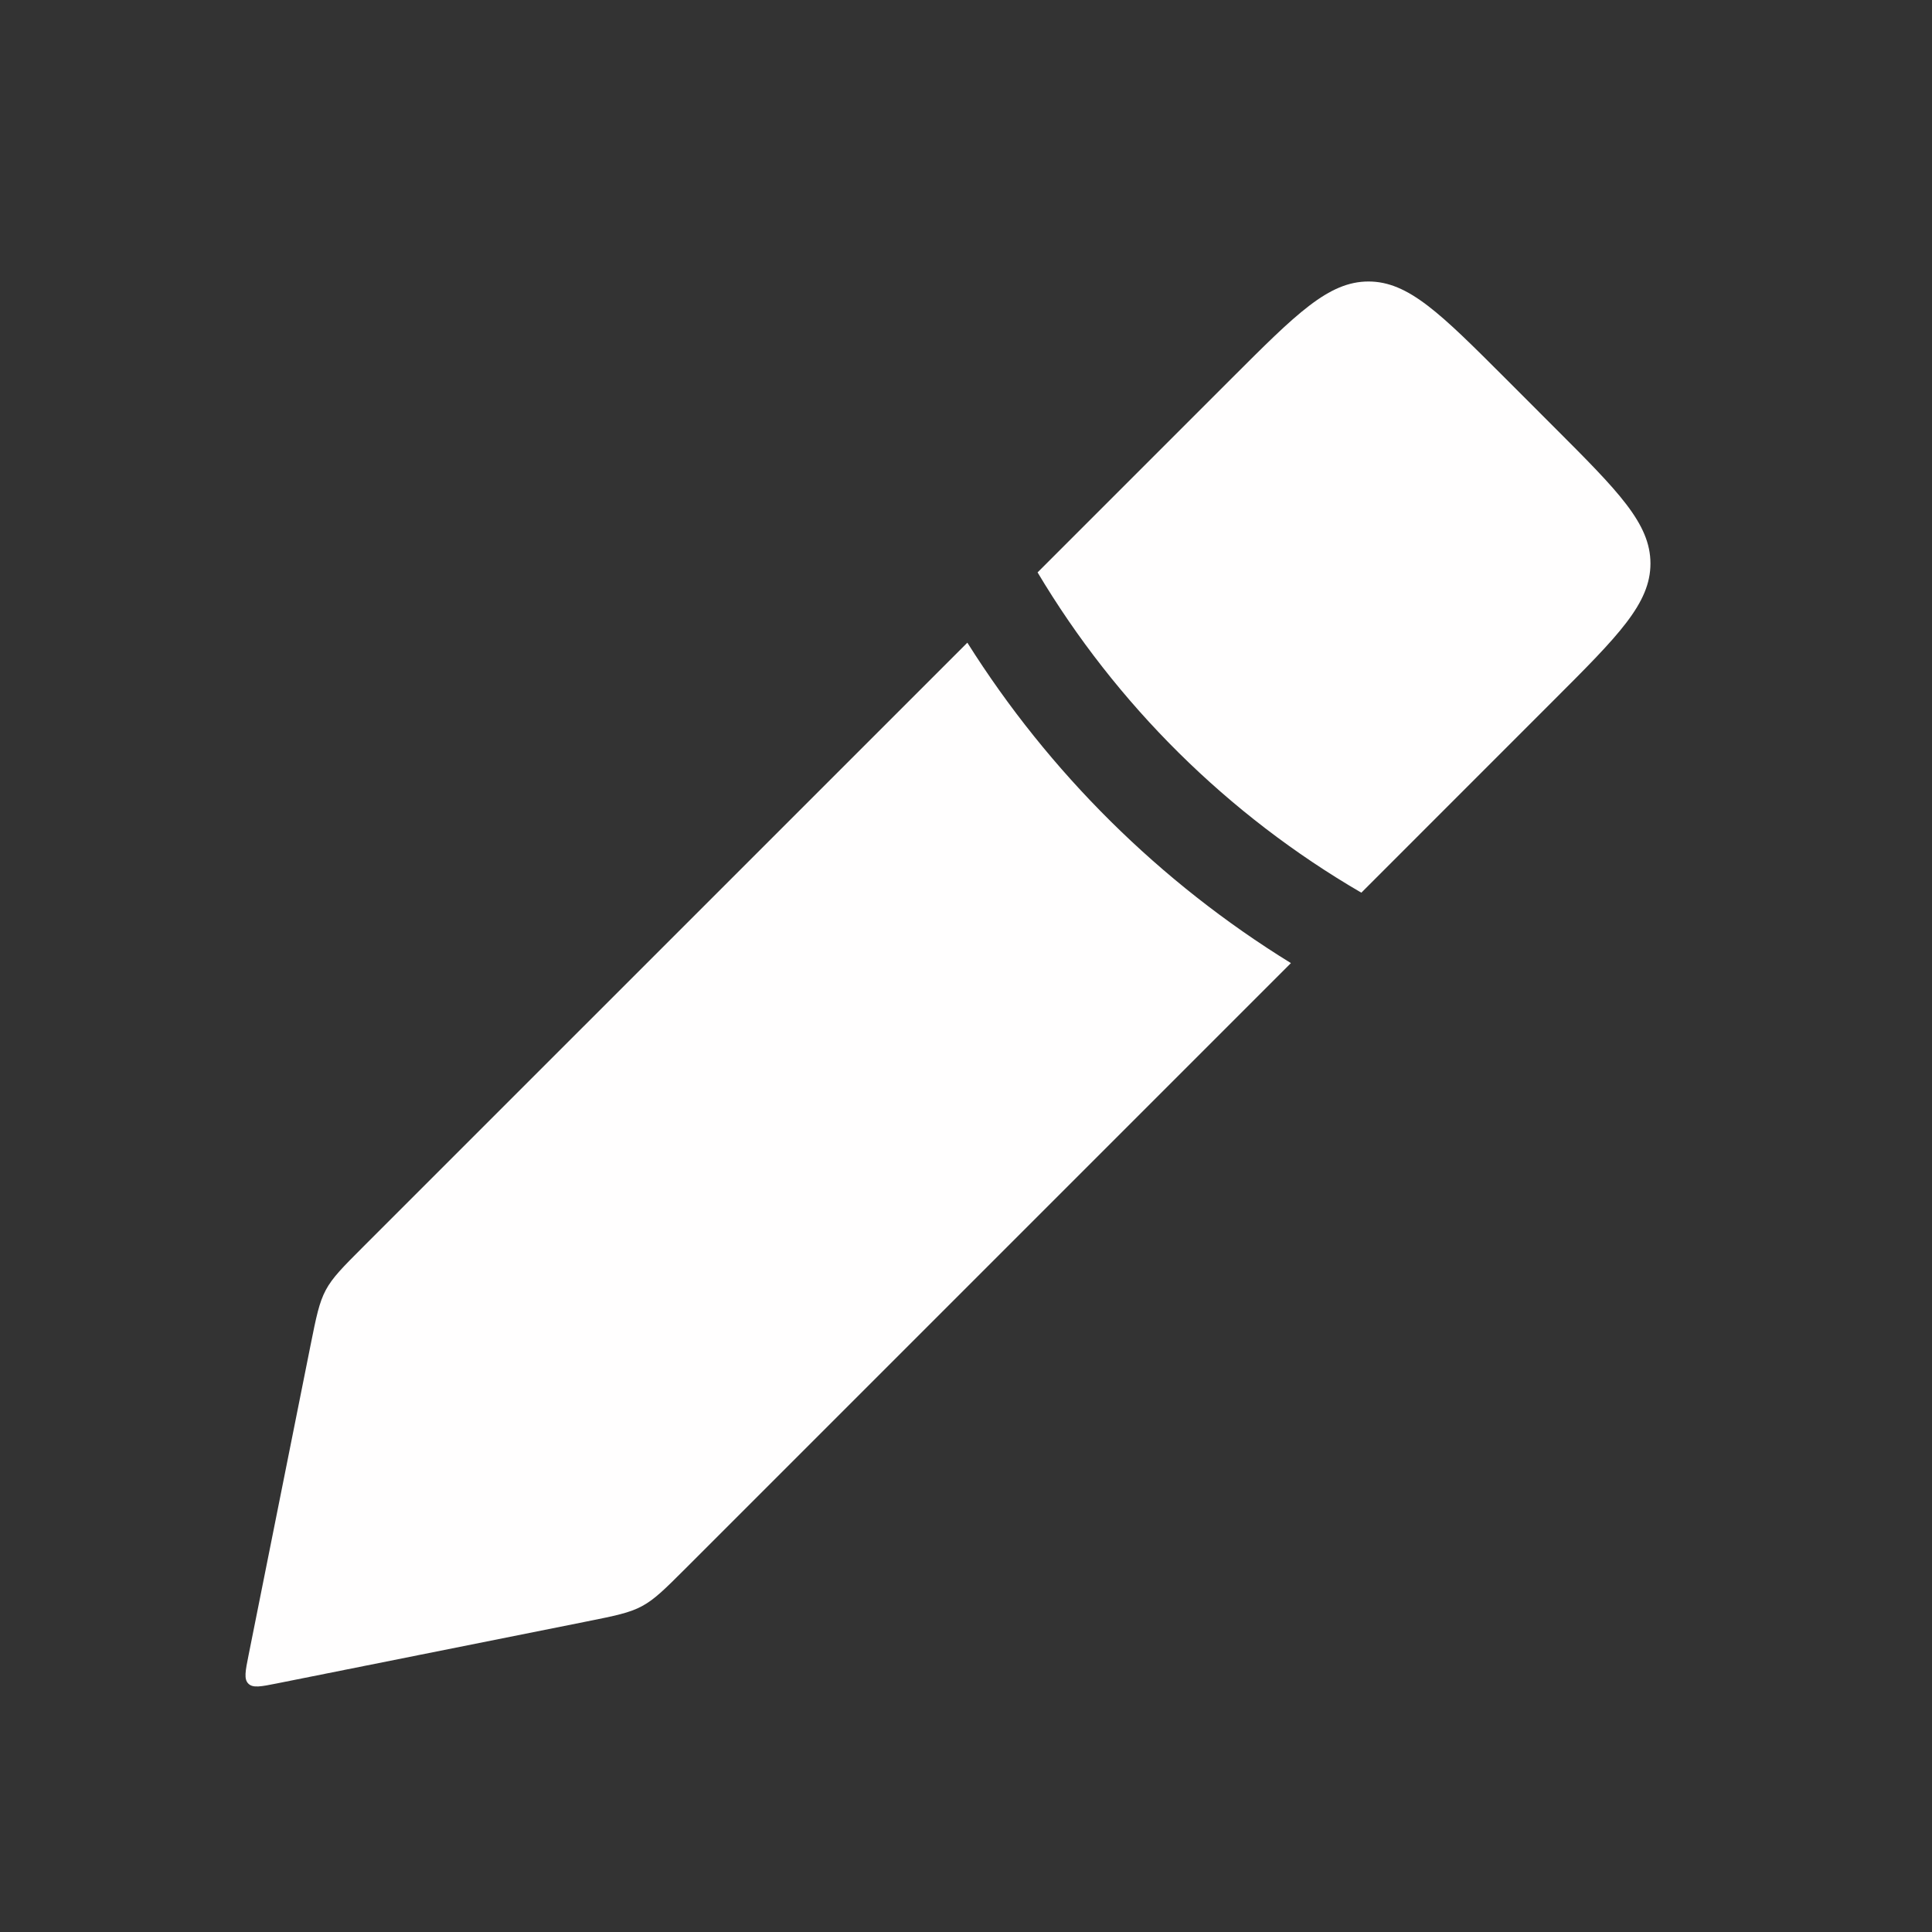 <svg width="40" height="40" viewBox="0 0 40 40" fill="none" xmlns="http://www.w3.org/2000/svg">
<rect x="0" y="0" width="40" height="40" fill="#333333" stroke="none"/>
<path fill-rule="evenodd" clip-rule="evenodd" d="M21.482 11.851L25.505 7.828C26.838 6.495 27.505 5.828 28.333 5.828C29.162 5.828 29.828 6.495 31.162 7.828L32.171 8.838C33.505 10.172 34.171 10.838 34.171 11.667C34.171 12.495 33.505 13.162 32.171 14.495L28.185 18.482C25.416 16.871 23.112 14.584 21.482 11.851ZM20.028 13.306L7.523 25.81C7.098 26.235 6.885 26.448 6.745 26.709C6.606 26.97 6.547 27.265 6.429 27.854L5.147 34.265C5.08 34.597 5.047 34.764 5.142 34.858C5.236 34.953 5.403 34.919 5.735 34.853L5.735 34.853L5.735 34.853L12.146 33.571C12.735 33.453 13.03 33.394 13.291 33.254C13.552 33.114 13.764 32.902 14.19 32.477L26.727 19.94C24.009 18.265 21.719 15.991 20.028 13.306Z" fill="#FFFEFE"/>
</svg>
